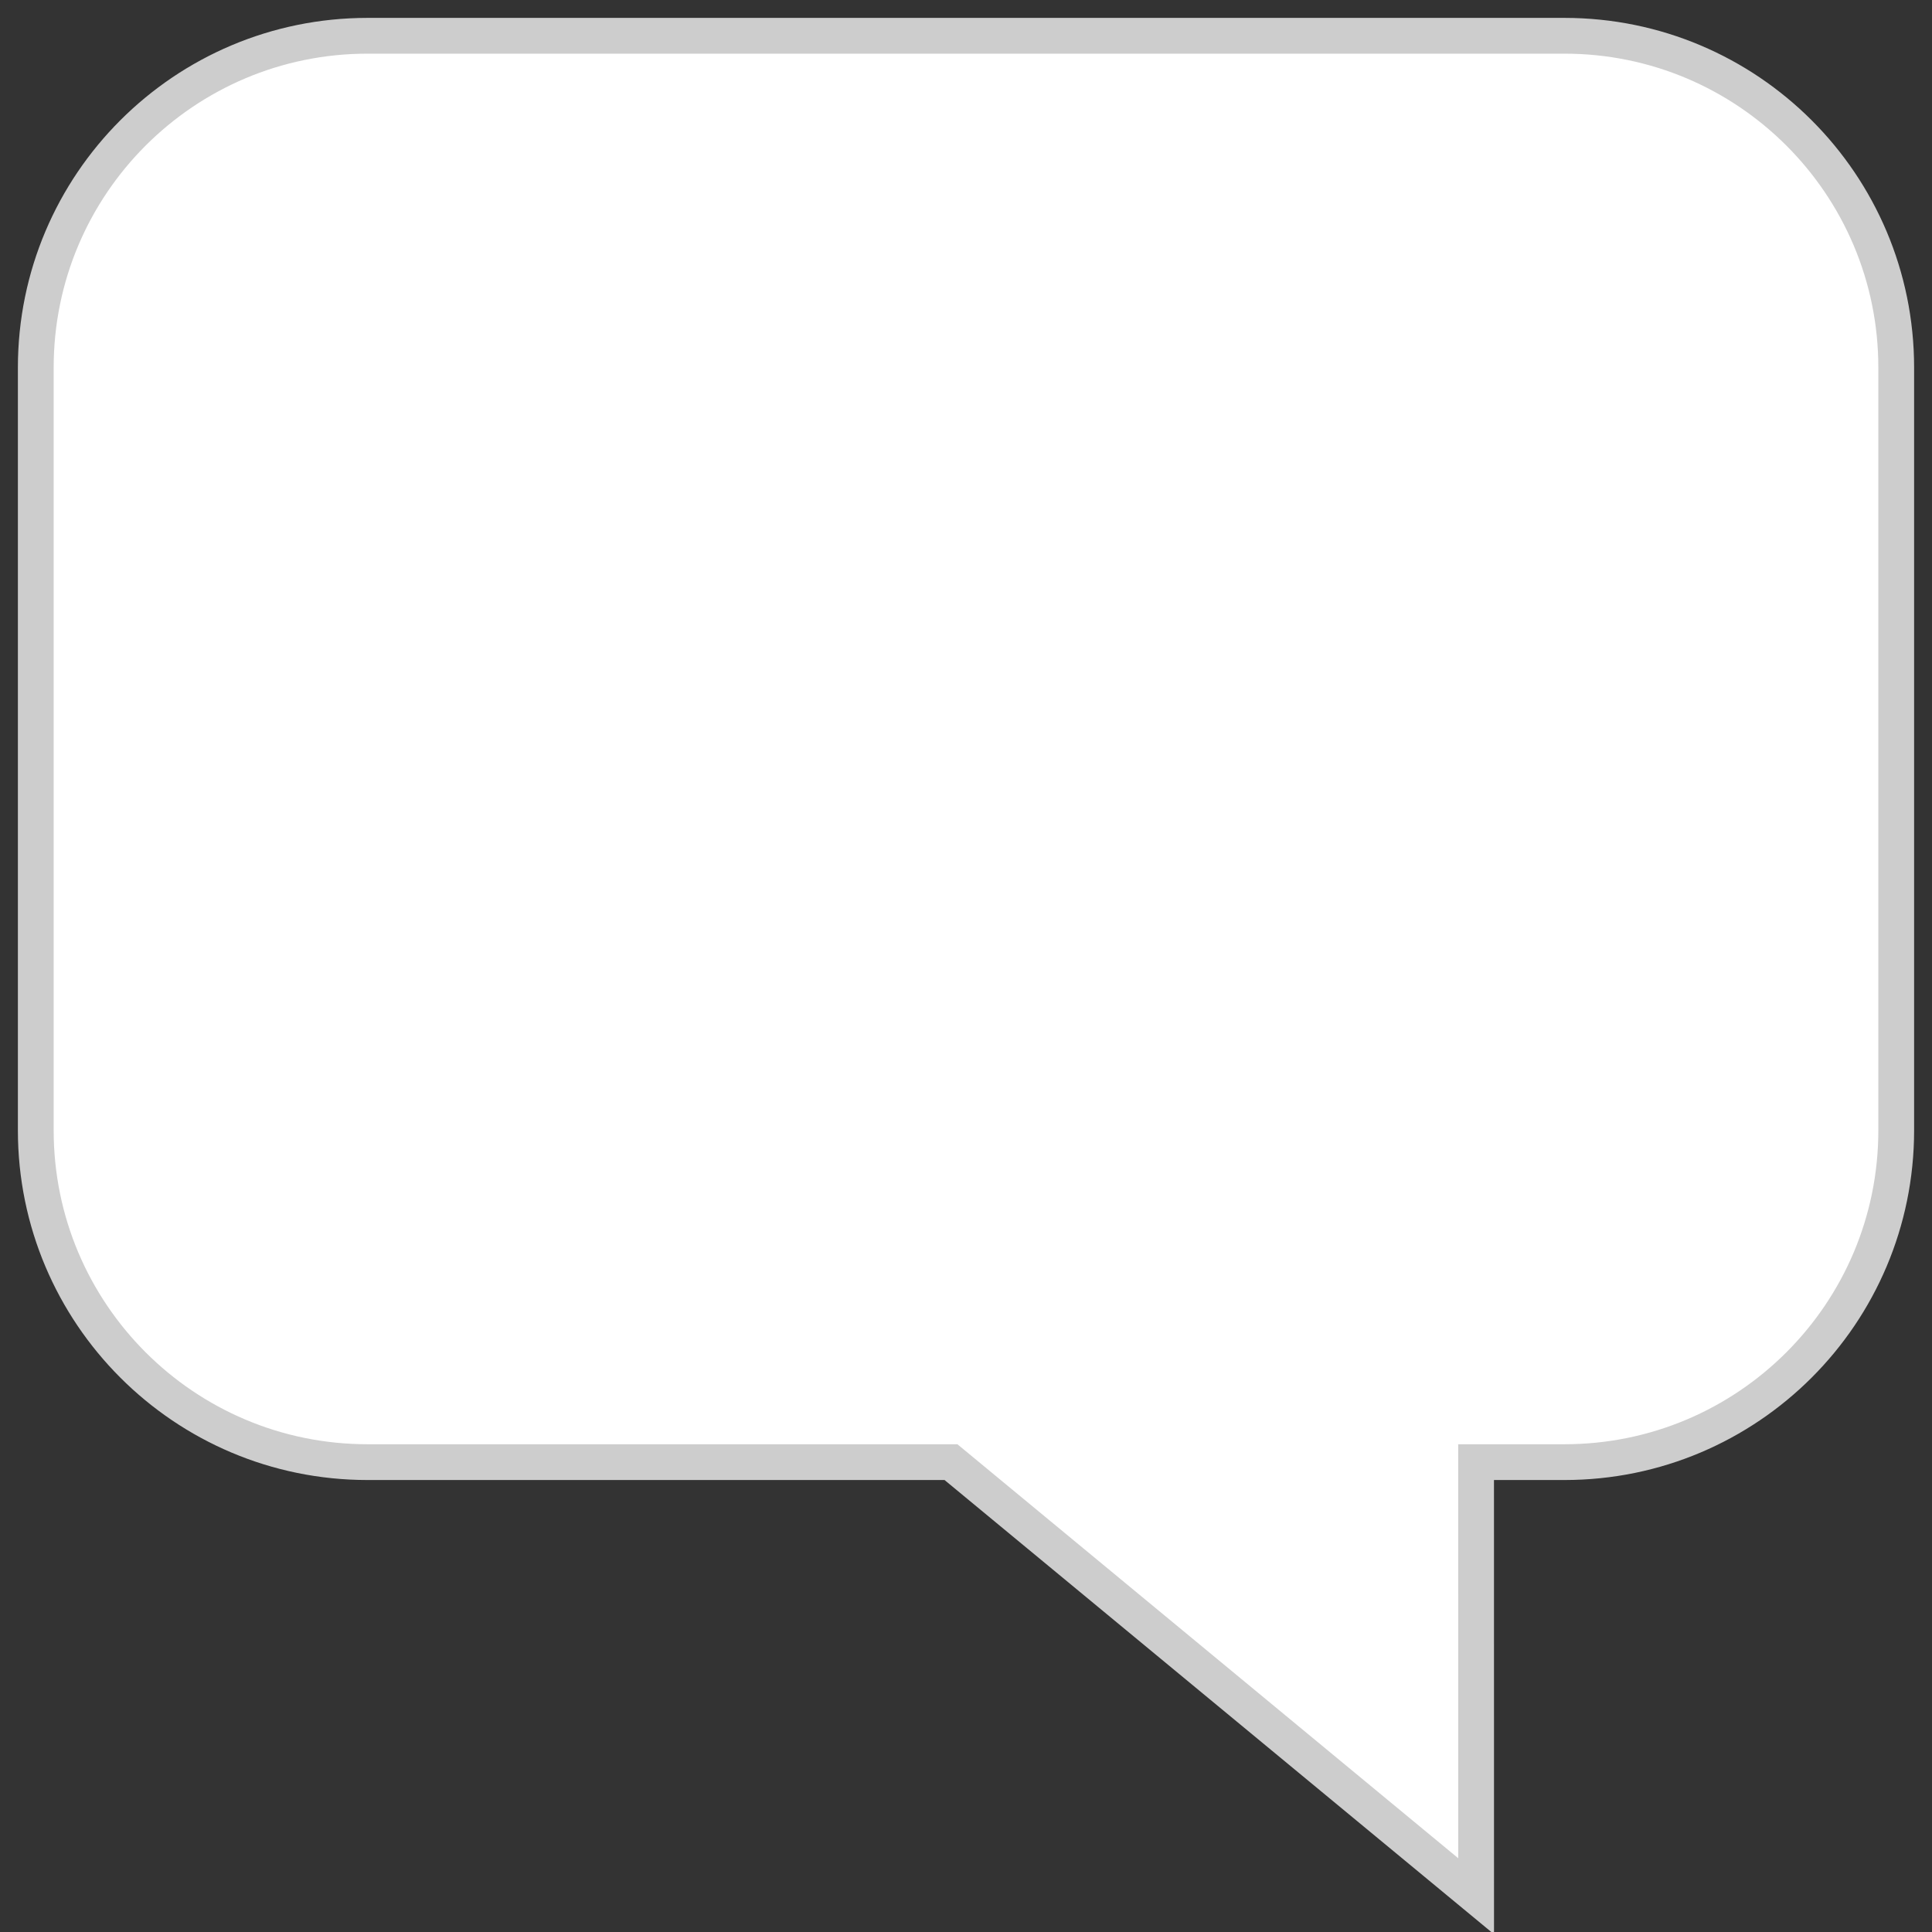 <?xml version="1.0" encoding="UTF-8"?>
<svg width="54px" height="54px" viewBox="0 0 54 54" version="1.1" xmlns="http://www.w3.org/2000/svg" xmlns:xlink="http://www.w3.org/1999/xlink">
    <rect x="0" y="0" width="54" height="54" fill="#333333" stroke="none"/>
    <!-- Generator: sketchtool 63.1 (101010) - https://sketch.com -->
    <title>7548CE75-E982-403B-8104-6132AD4F3696</title>
    <desc>Created with sketchtool.</desc>
    <g id="Page-1" stroke="none" stroke-width="1" fill="none" fill-rule="evenodd">
        <g id="web_05_01" transform="translate(-893, -1304)" fill="#FFFFFF" stroke="#CDCDCD">
            <g id="explainer-diagram" transform="translate(0, 767)">
                <g id="row-2" transform="translate(397, 511)">
                    <g id="chat-shape" transform="translate(497, 27)">
                        <path d="M42.727,0 C47.848,0 52,4.152 52,9.273 L52,30.594 C52,35.715 47.848,39.867 42.727,39.867 L40.257,39.867 L40.258,52 L25.58,39.867 L9.273,39.867 C4.152,39.867 0,35.715 0,30.594 L0,9.273 C0,4.152 4.152,0 9.273,0 L42.727,0 Z"></path>
                    </g>
                </g>
            </g>
        </g>
    </g>
</svg>